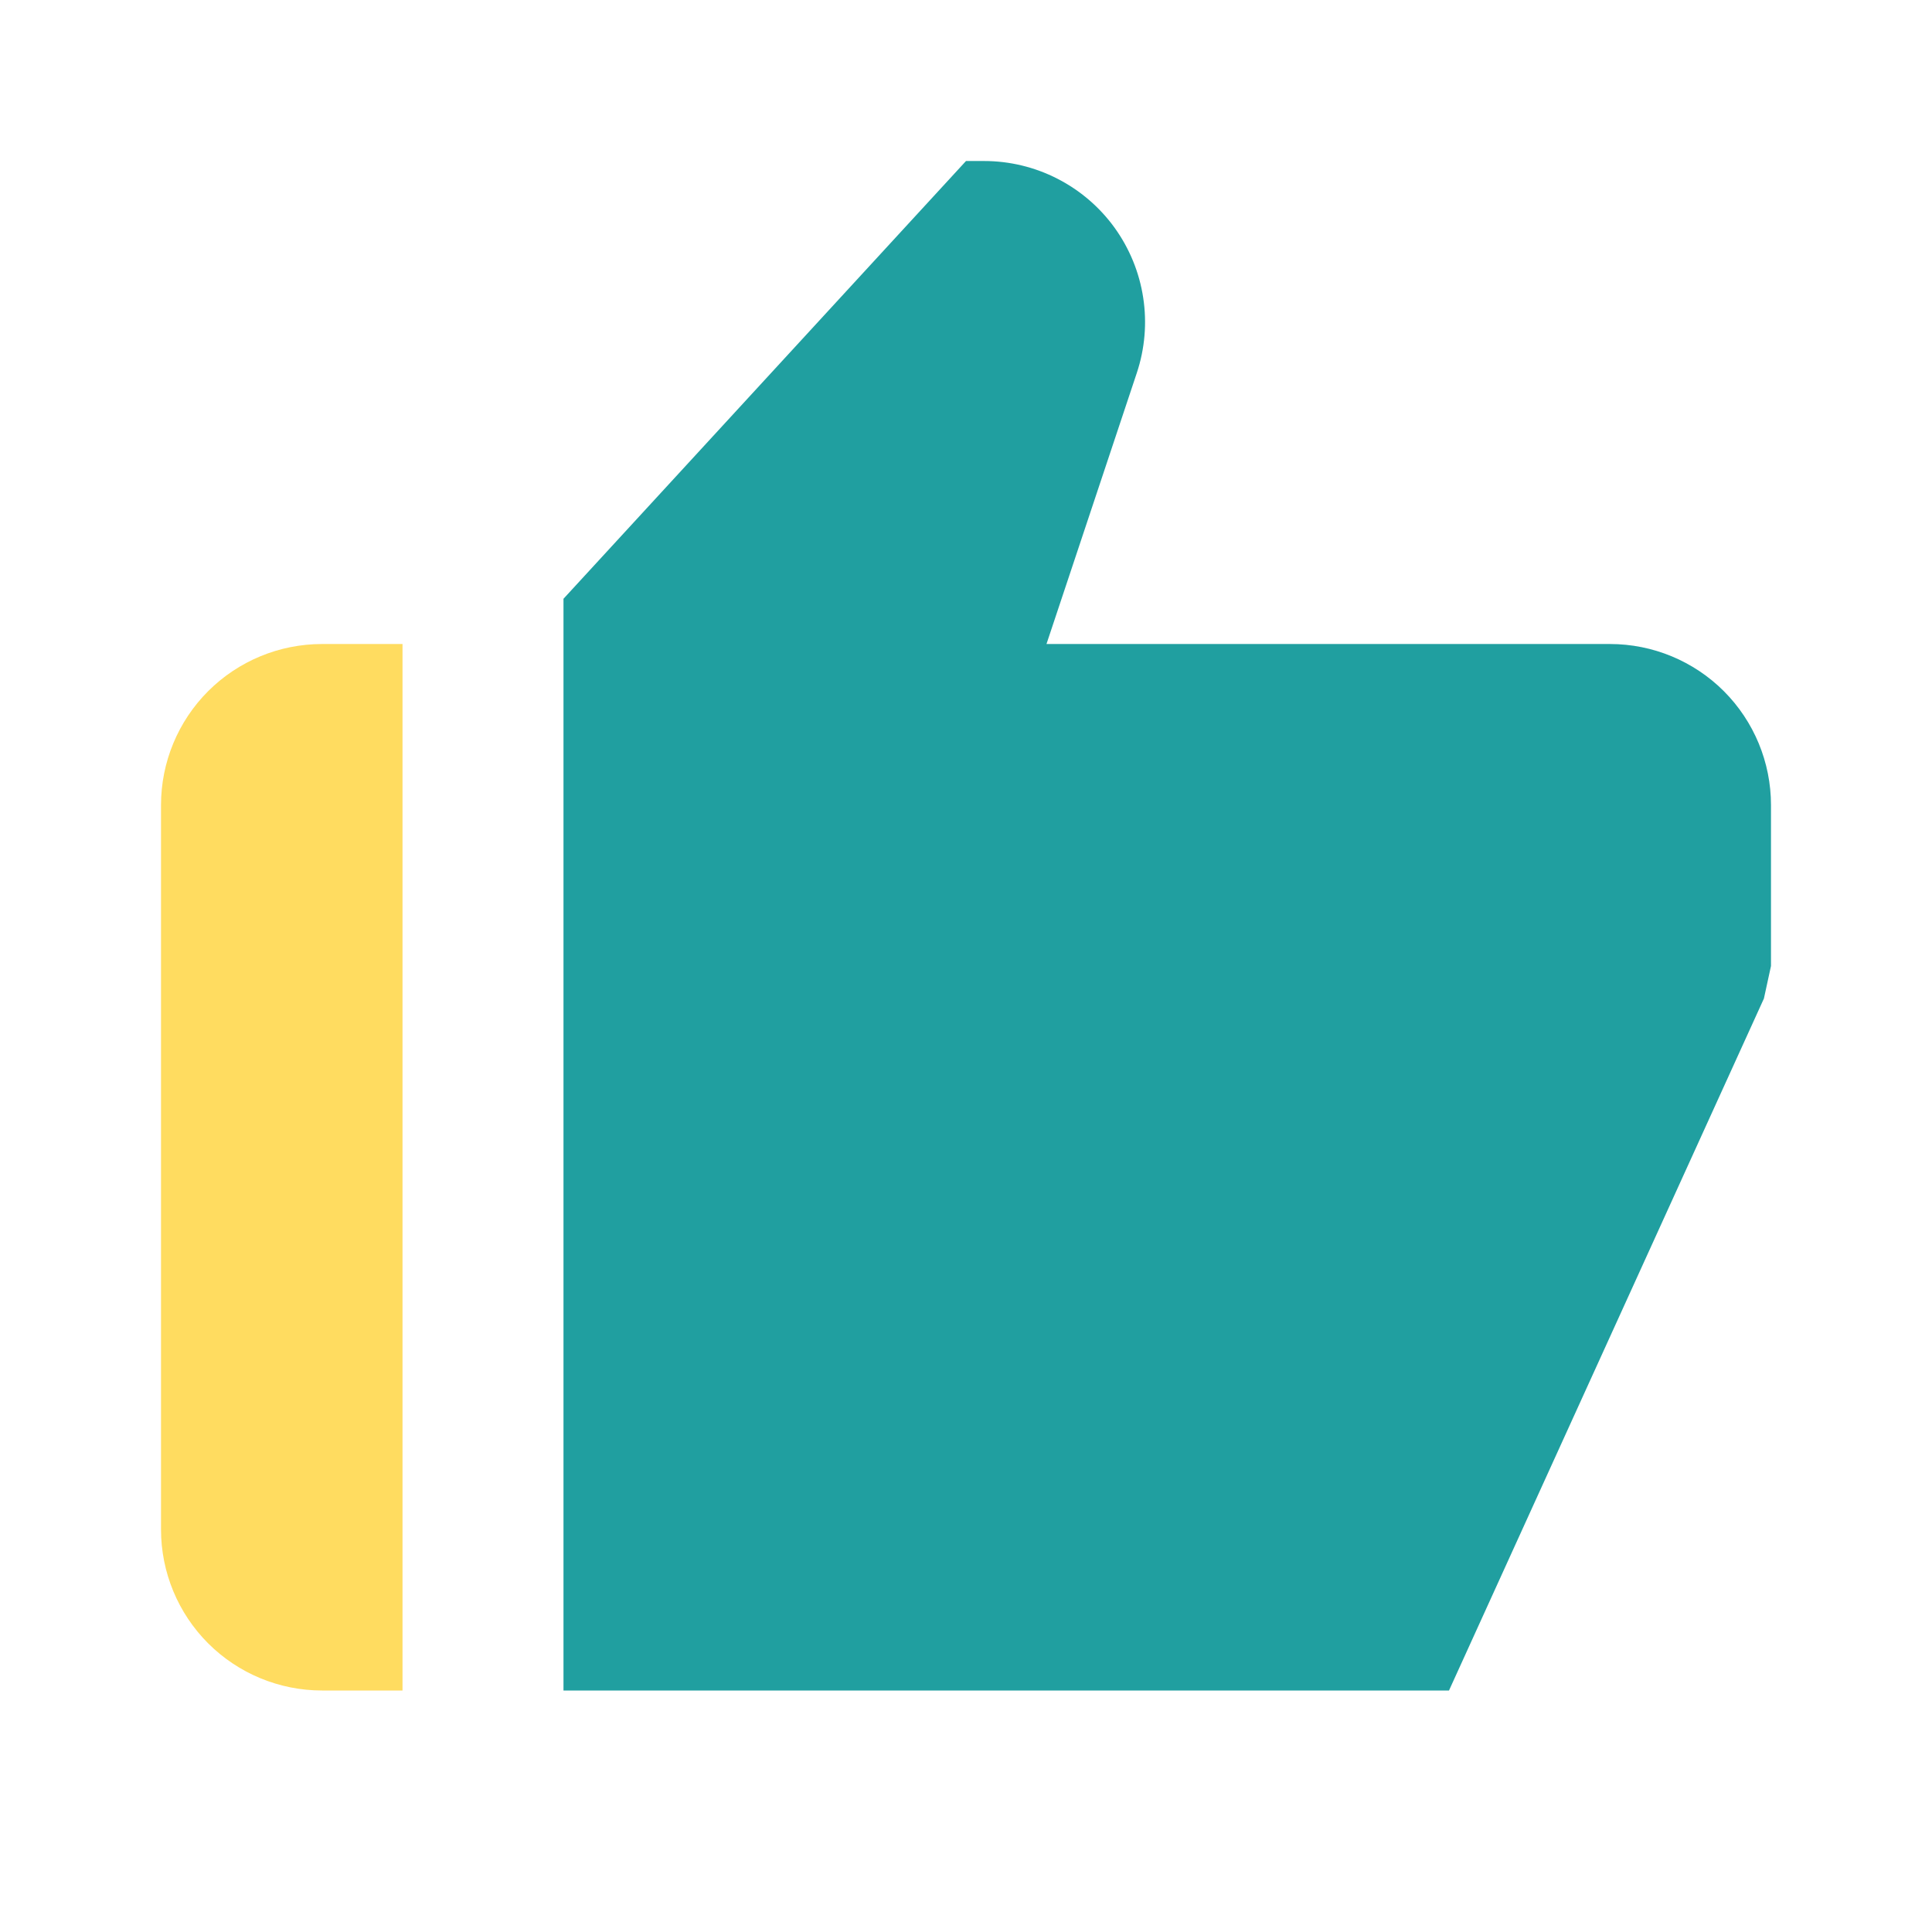 <svg width="50" height="50" viewBox="0 0 50 50" fill="none" xmlns="http://www.w3.org/2000/svg">
<path d="M41.666 16.667H27.083L29.421 9.65C29.629 9.024 29.686 8.357 29.586 7.705C29.487 7.052 29.233 6.433 28.848 5.897C28.462 5.362 27.954 4.926 27.366 4.625C26.779 4.324 26.128 4.167 25.468 4.167H25L14.583 15.496V43.75H37.5L45.65 25.842L45.833 25V20.834C45.833 19.729 45.394 18.669 44.613 17.887C43.831 17.106 42.771 16.667 41.666 16.667Z" fill="#209FA0"/>
<path d="M10.417 43.75H8.334C7.229 43.75 6.169 43.311 5.387 42.53C4.606 41.748 4.167 40.689 4.167 39.584V20.834C4.167 19.729 4.606 18.669 5.387 17.887C6.169 17.106 7.229 16.667 8.334 16.667H10.417V43.75Z" fill="#FFDC60"/>
</svg>
